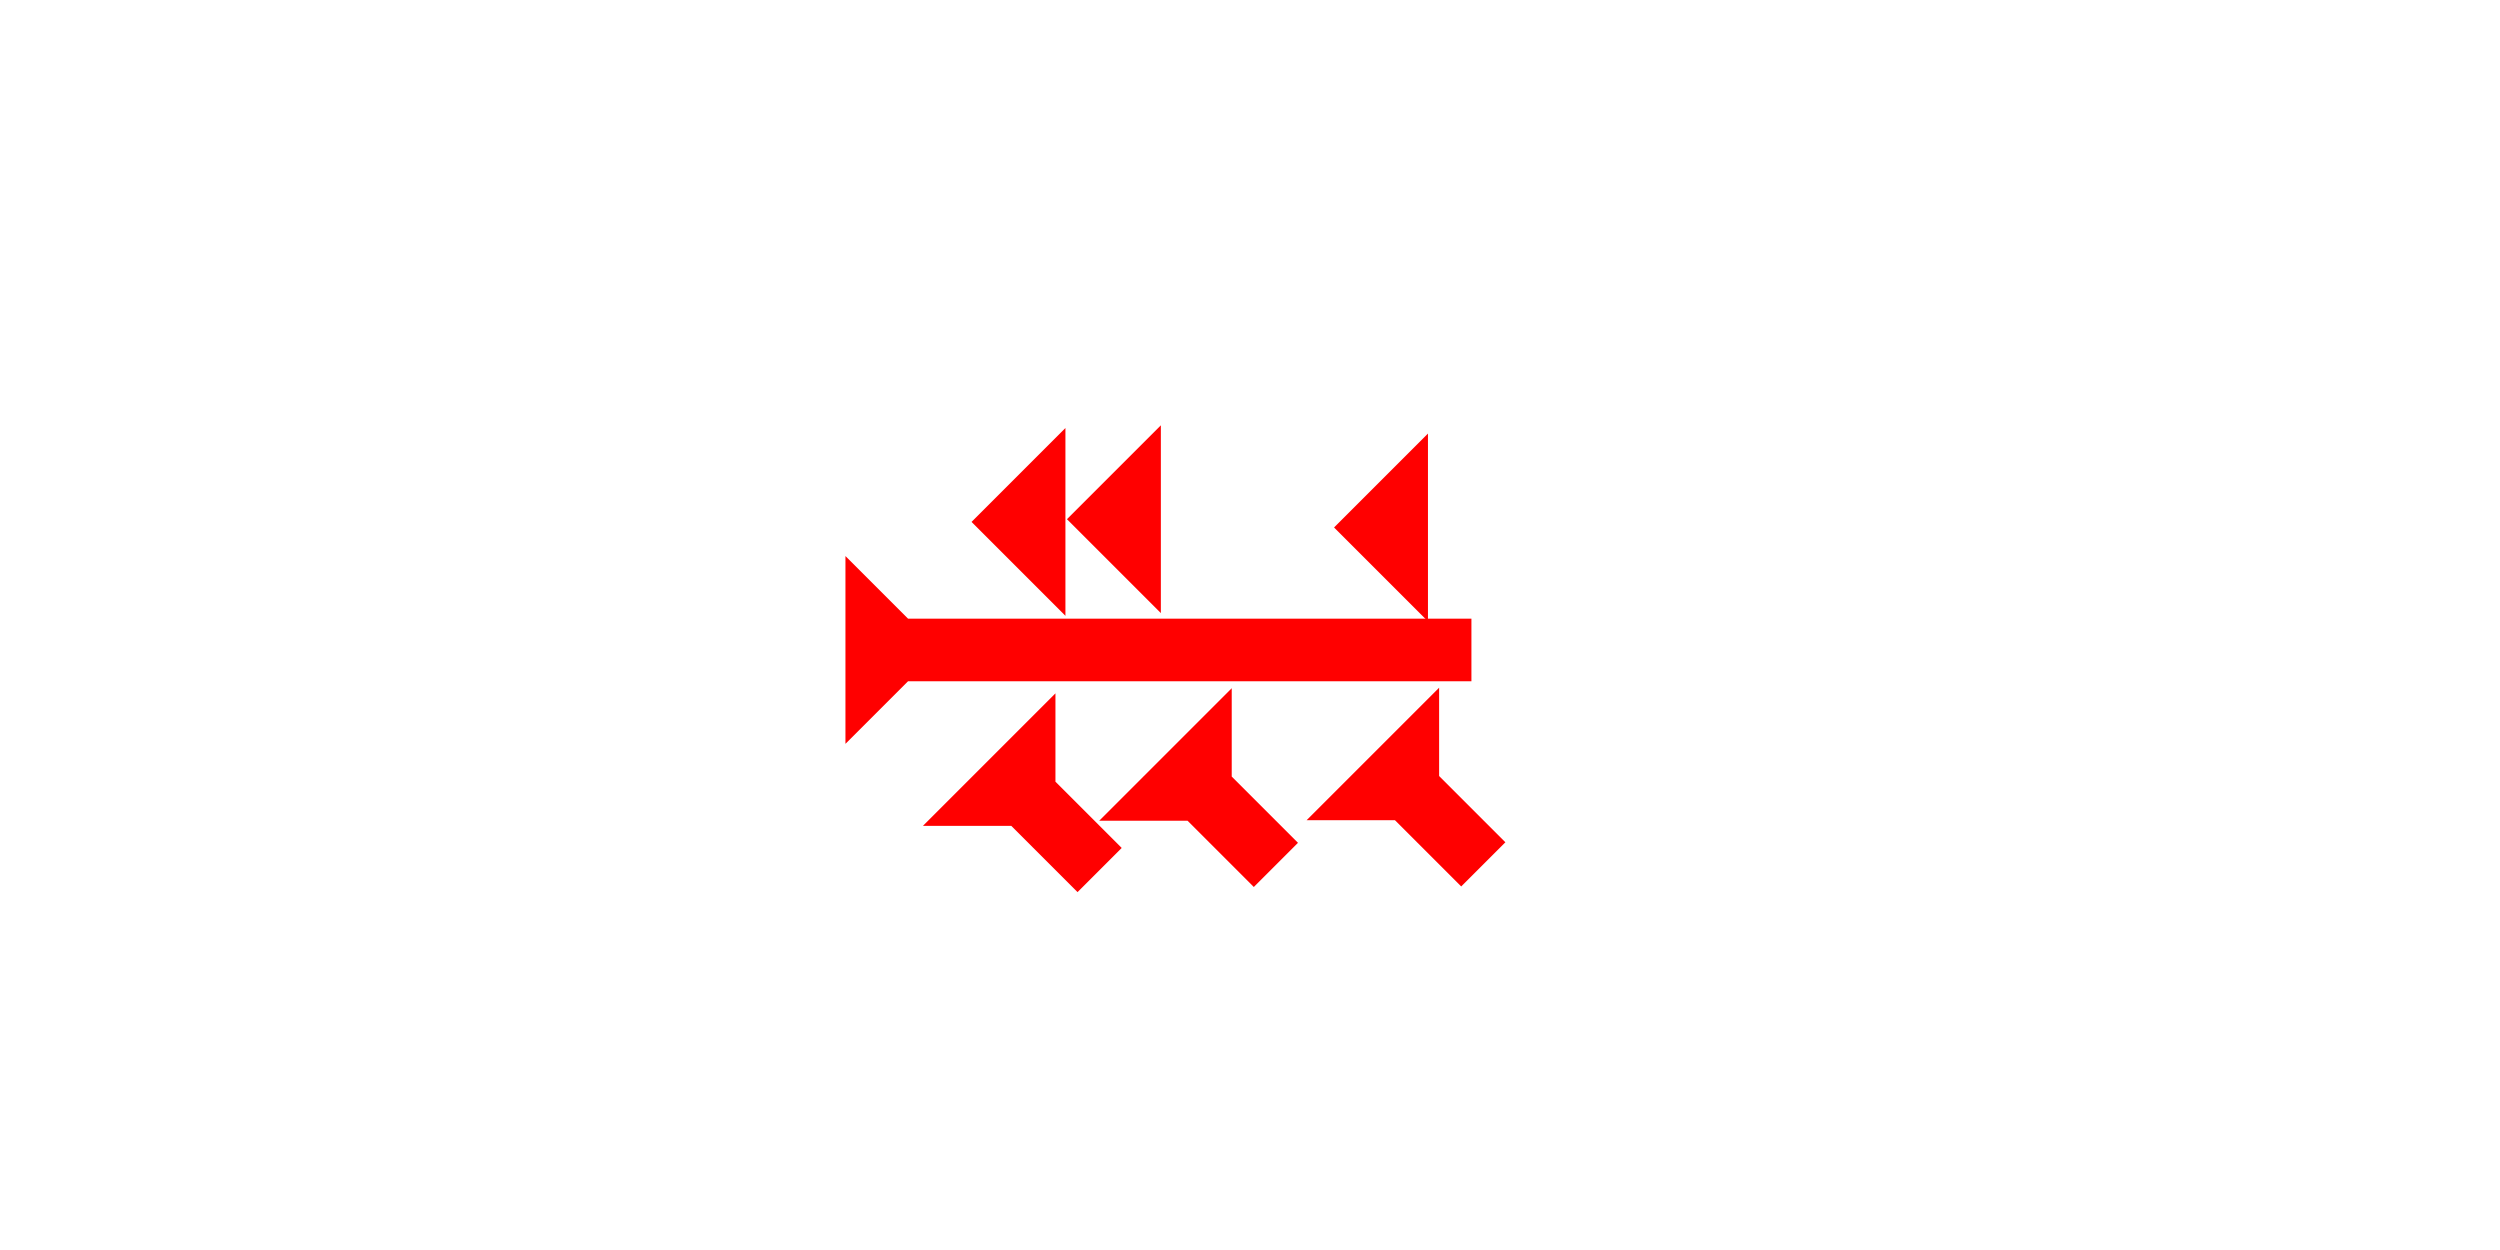 <?xml version="1.0" encoding="UTF-8" standalone="no"?>
<svg
   xmlns:dc="http://purl.org/dc/elements/1.1/"
   xmlns:cc="http://creativecommons.org/ns#"
   xmlns:rdf="http://www.w3.org/1999/02/22-rdf-syntax-ns#"
   xmlns:svg="http://www.w3.org/2000/svg"
   xmlns="http://www.w3.org/2000/svg"
   width="160"
   height="80"
   viewBox="0 0 42.333 21.167"
   version="1.1"
   id="svg8">
  <defs
     id="defs2" />
  <g
     id="layer1">
    <g
       id="g857"
       transform="matrix(0,-0.265,0.265,0,14.316,12.596)">
      <title
         id="title853">Right Horizontal Mark, RH</title>
      <polygon
         points="8,40 4,40 4,4 0,0 12,0 8,4 "
         style="fill:#ff0000"
         id="polygon855" />
    </g>
    <polygon
       points="0,6 6,0 6,12 "
       style="fill:#ff0000"
       id="polygon906"
       transform="matrix(0.265,0,0,0.265,18.067,7.202)">
      <title
         id="title904">Heel Mark, HE</title>
    </polygon>
    <polygon
       points="6,12 0,6 6,0 "
       style="fill:#ff0000"
       id="polygon918"
       transform="matrix(0.265,0,0,0.265,22.59,7.342)">
      <title
         id="title916">Heel Mark, HE</title>
    </polygon>
    <polygon
       points="0,6 6,0 6,12 "
       style="fill:#ff0000"
       id="polygon922"
       transform="matrix(0.265,0,0,0.265,16.451,7.248)">
      <title
         id="title920">Heel Mark, HE</title>
    </polygon>
    <g
       id="g942"
       transform="matrix(0.187,-0.187,0.187,0.187,22.125,13.889)">
      <title
         id="title938">Right Down Diagonal Mark, RDD</title>
      <polygon
         points="12,0 8,4 8,10 4,10 4,4 0,0 "
         style="fill:#ff0000"
         id="polygon940" />
    </g>
    <g
       id="g959"
       transform="matrix(0.187,-0.187,0.187,0.187,18.613,13.898)">
      <title
         id="title955">Right Down Diagonal Mark, RDD</title>
      <polygon
         points="4,4 0,0 12,0 8,4 8,10 4,10 "
         style="fill:#ff0000"
         id="polygon957" />
    </g>
    <g
       id="g965"
       transform="matrix(0.187,-0.187,0.187,0.187,15.628,13.985)">
      <title
         id="title961">Right Down Diagonal Mark, RDD</title>
      <polygon
         points="0,0 12,0 8,4 8,10 4,10 4,4 "
         style="fill:#ff0000"
         id="polygon963" />
    </g>
  </g>
</svg>
